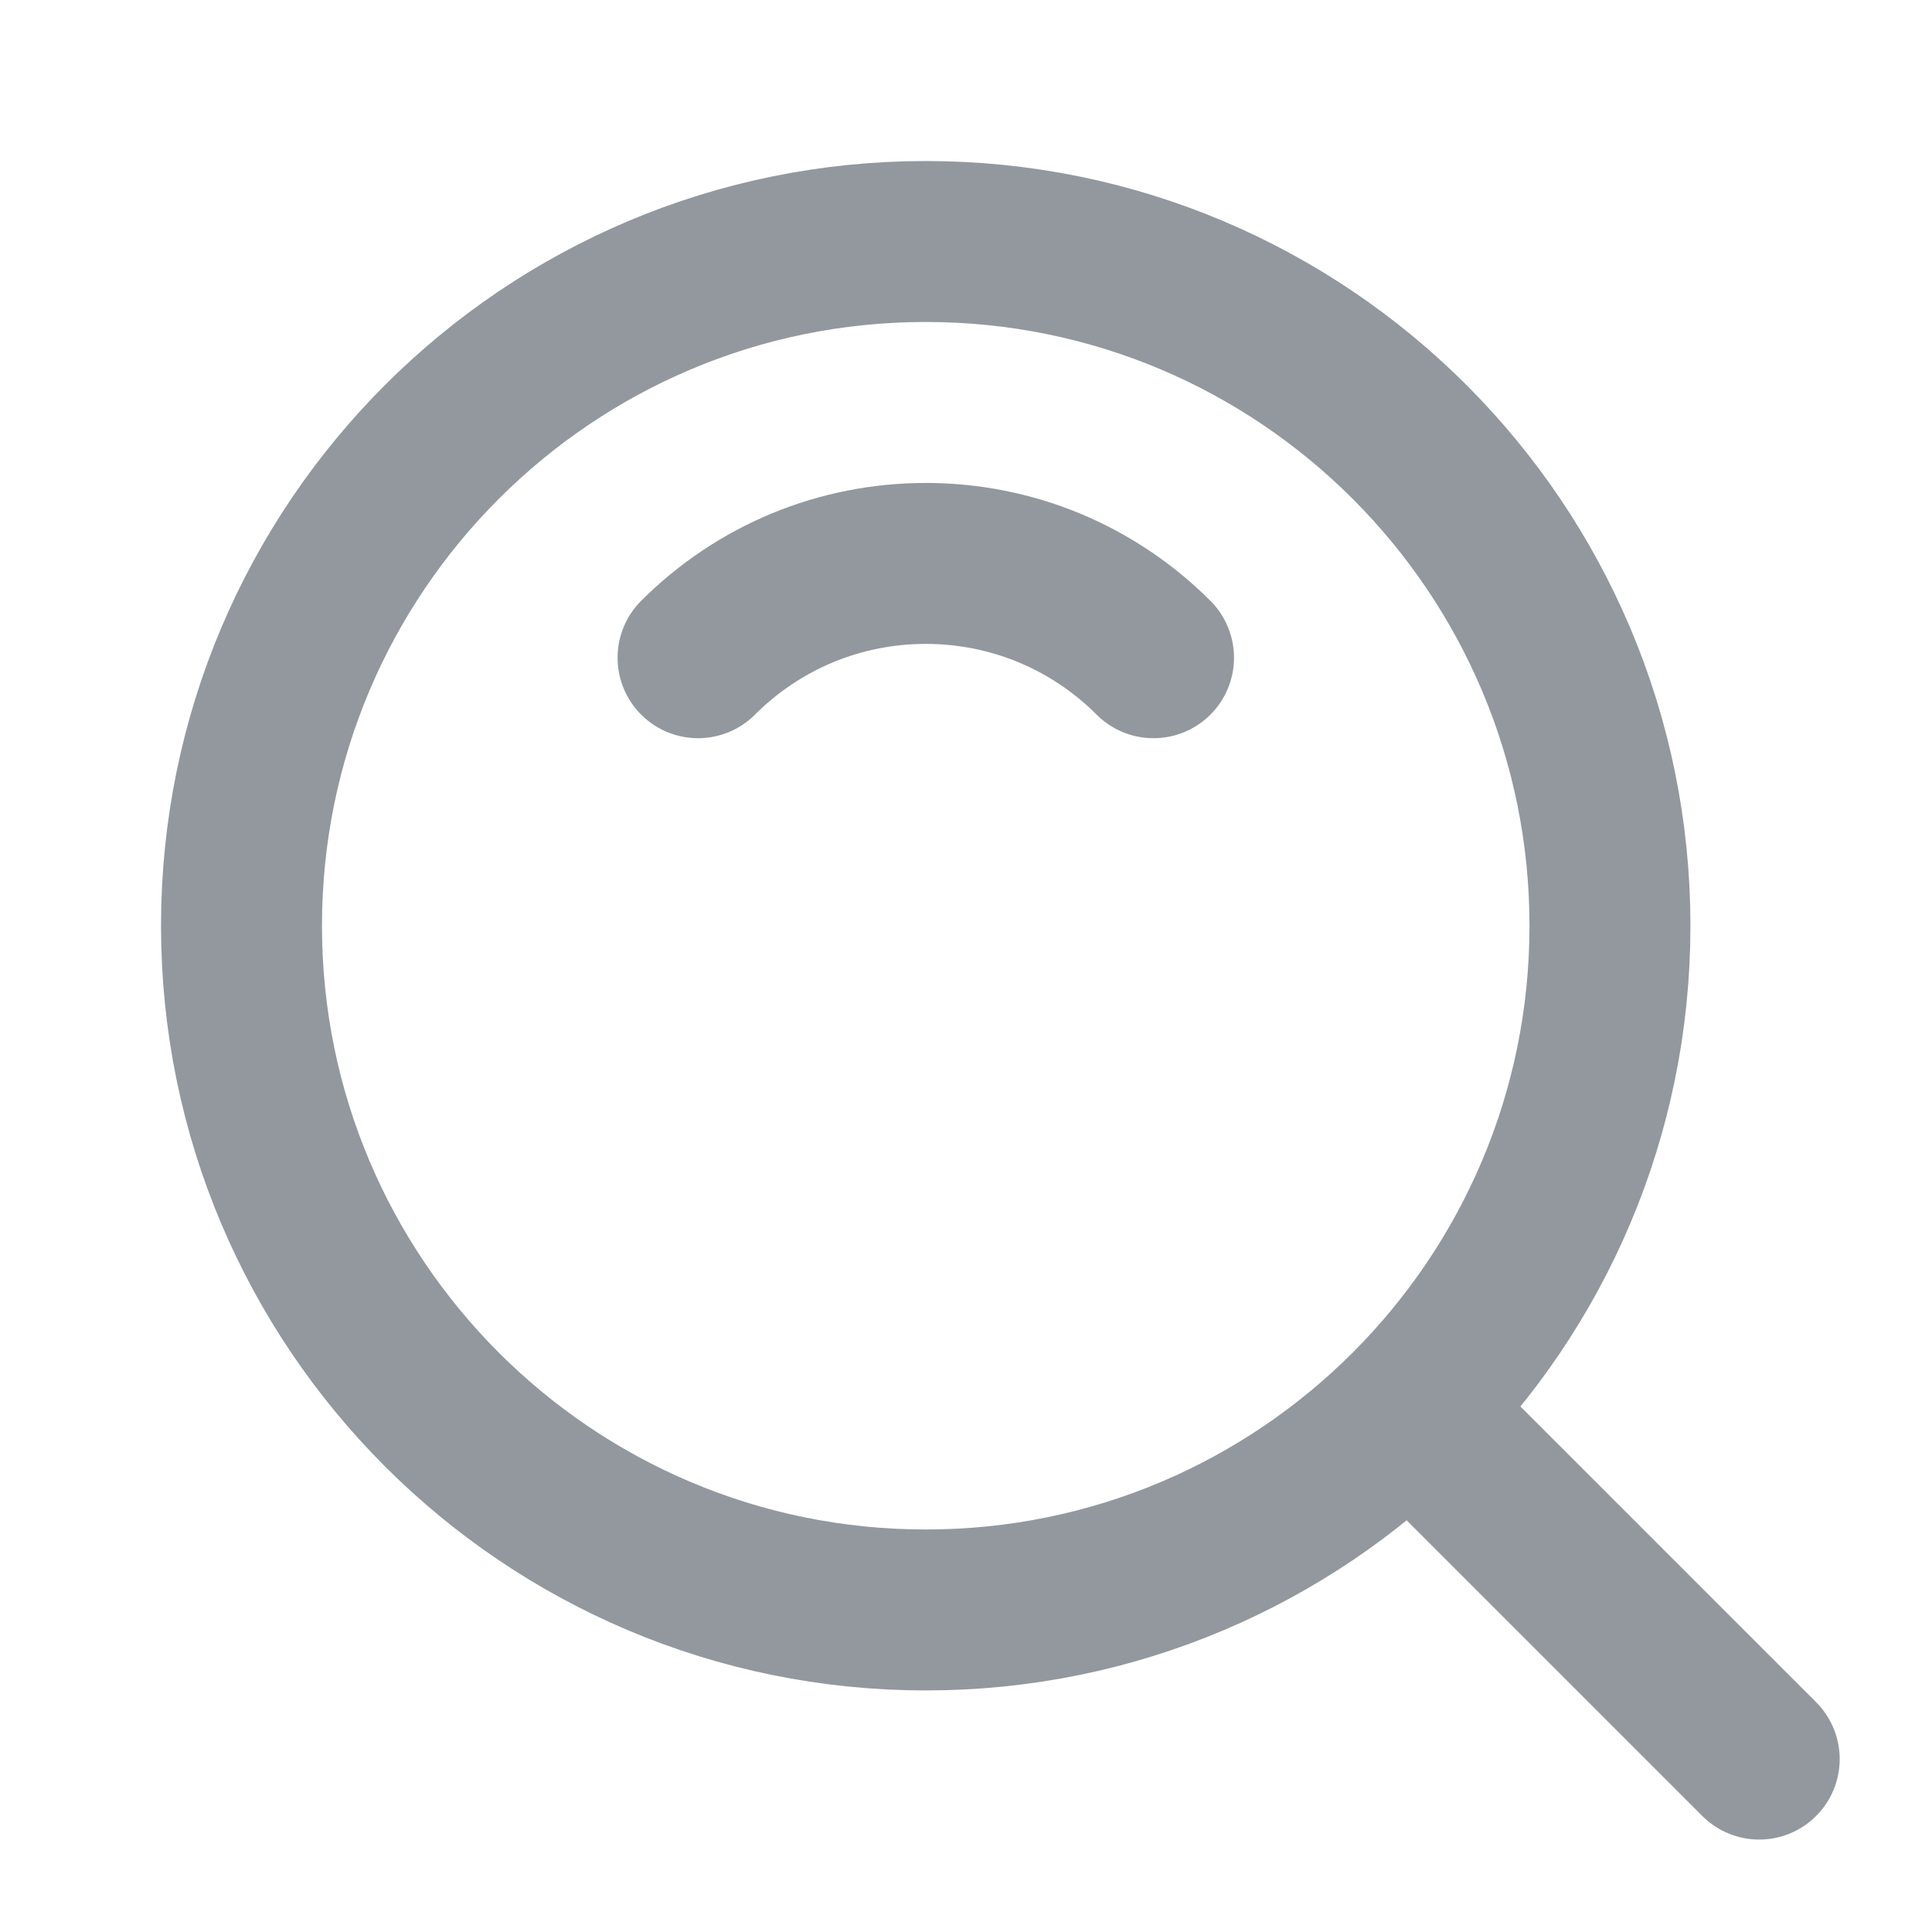 <svg width="16" height="16" viewBox="0 0 16 16" fill="none" xmlns="http://www.w3.org/2000/svg">
<g opacity="0.5">
<path d="M7.667 13.333C10.796 13.333 13.333 10.796 13.333 7.667C13.333 4.537 10.796 2 7.667 2C4.537 2 2 4.537 2 7.667C2 10.796 4.537 13.333 7.667 13.333Z" stroke="#273240" stroke-width="1.333" stroke-linejoin="round"/>
<path d="M9.553 5.447C9.305 5.199 9.011 5.002 8.688 4.868C8.364 4.734 8.017 4.666 7.667 4.666C7.317 4.666 6.97 4.734 6.646 4.868C6.323 5.002 6.029 5.199 5.781 5.447M11.741 11.74L14.569 14.568" stroke="#273240" stroke-width="1.333" stroke-linecap="round" stroke-linejoin="round"/>
</g>
</svg>
